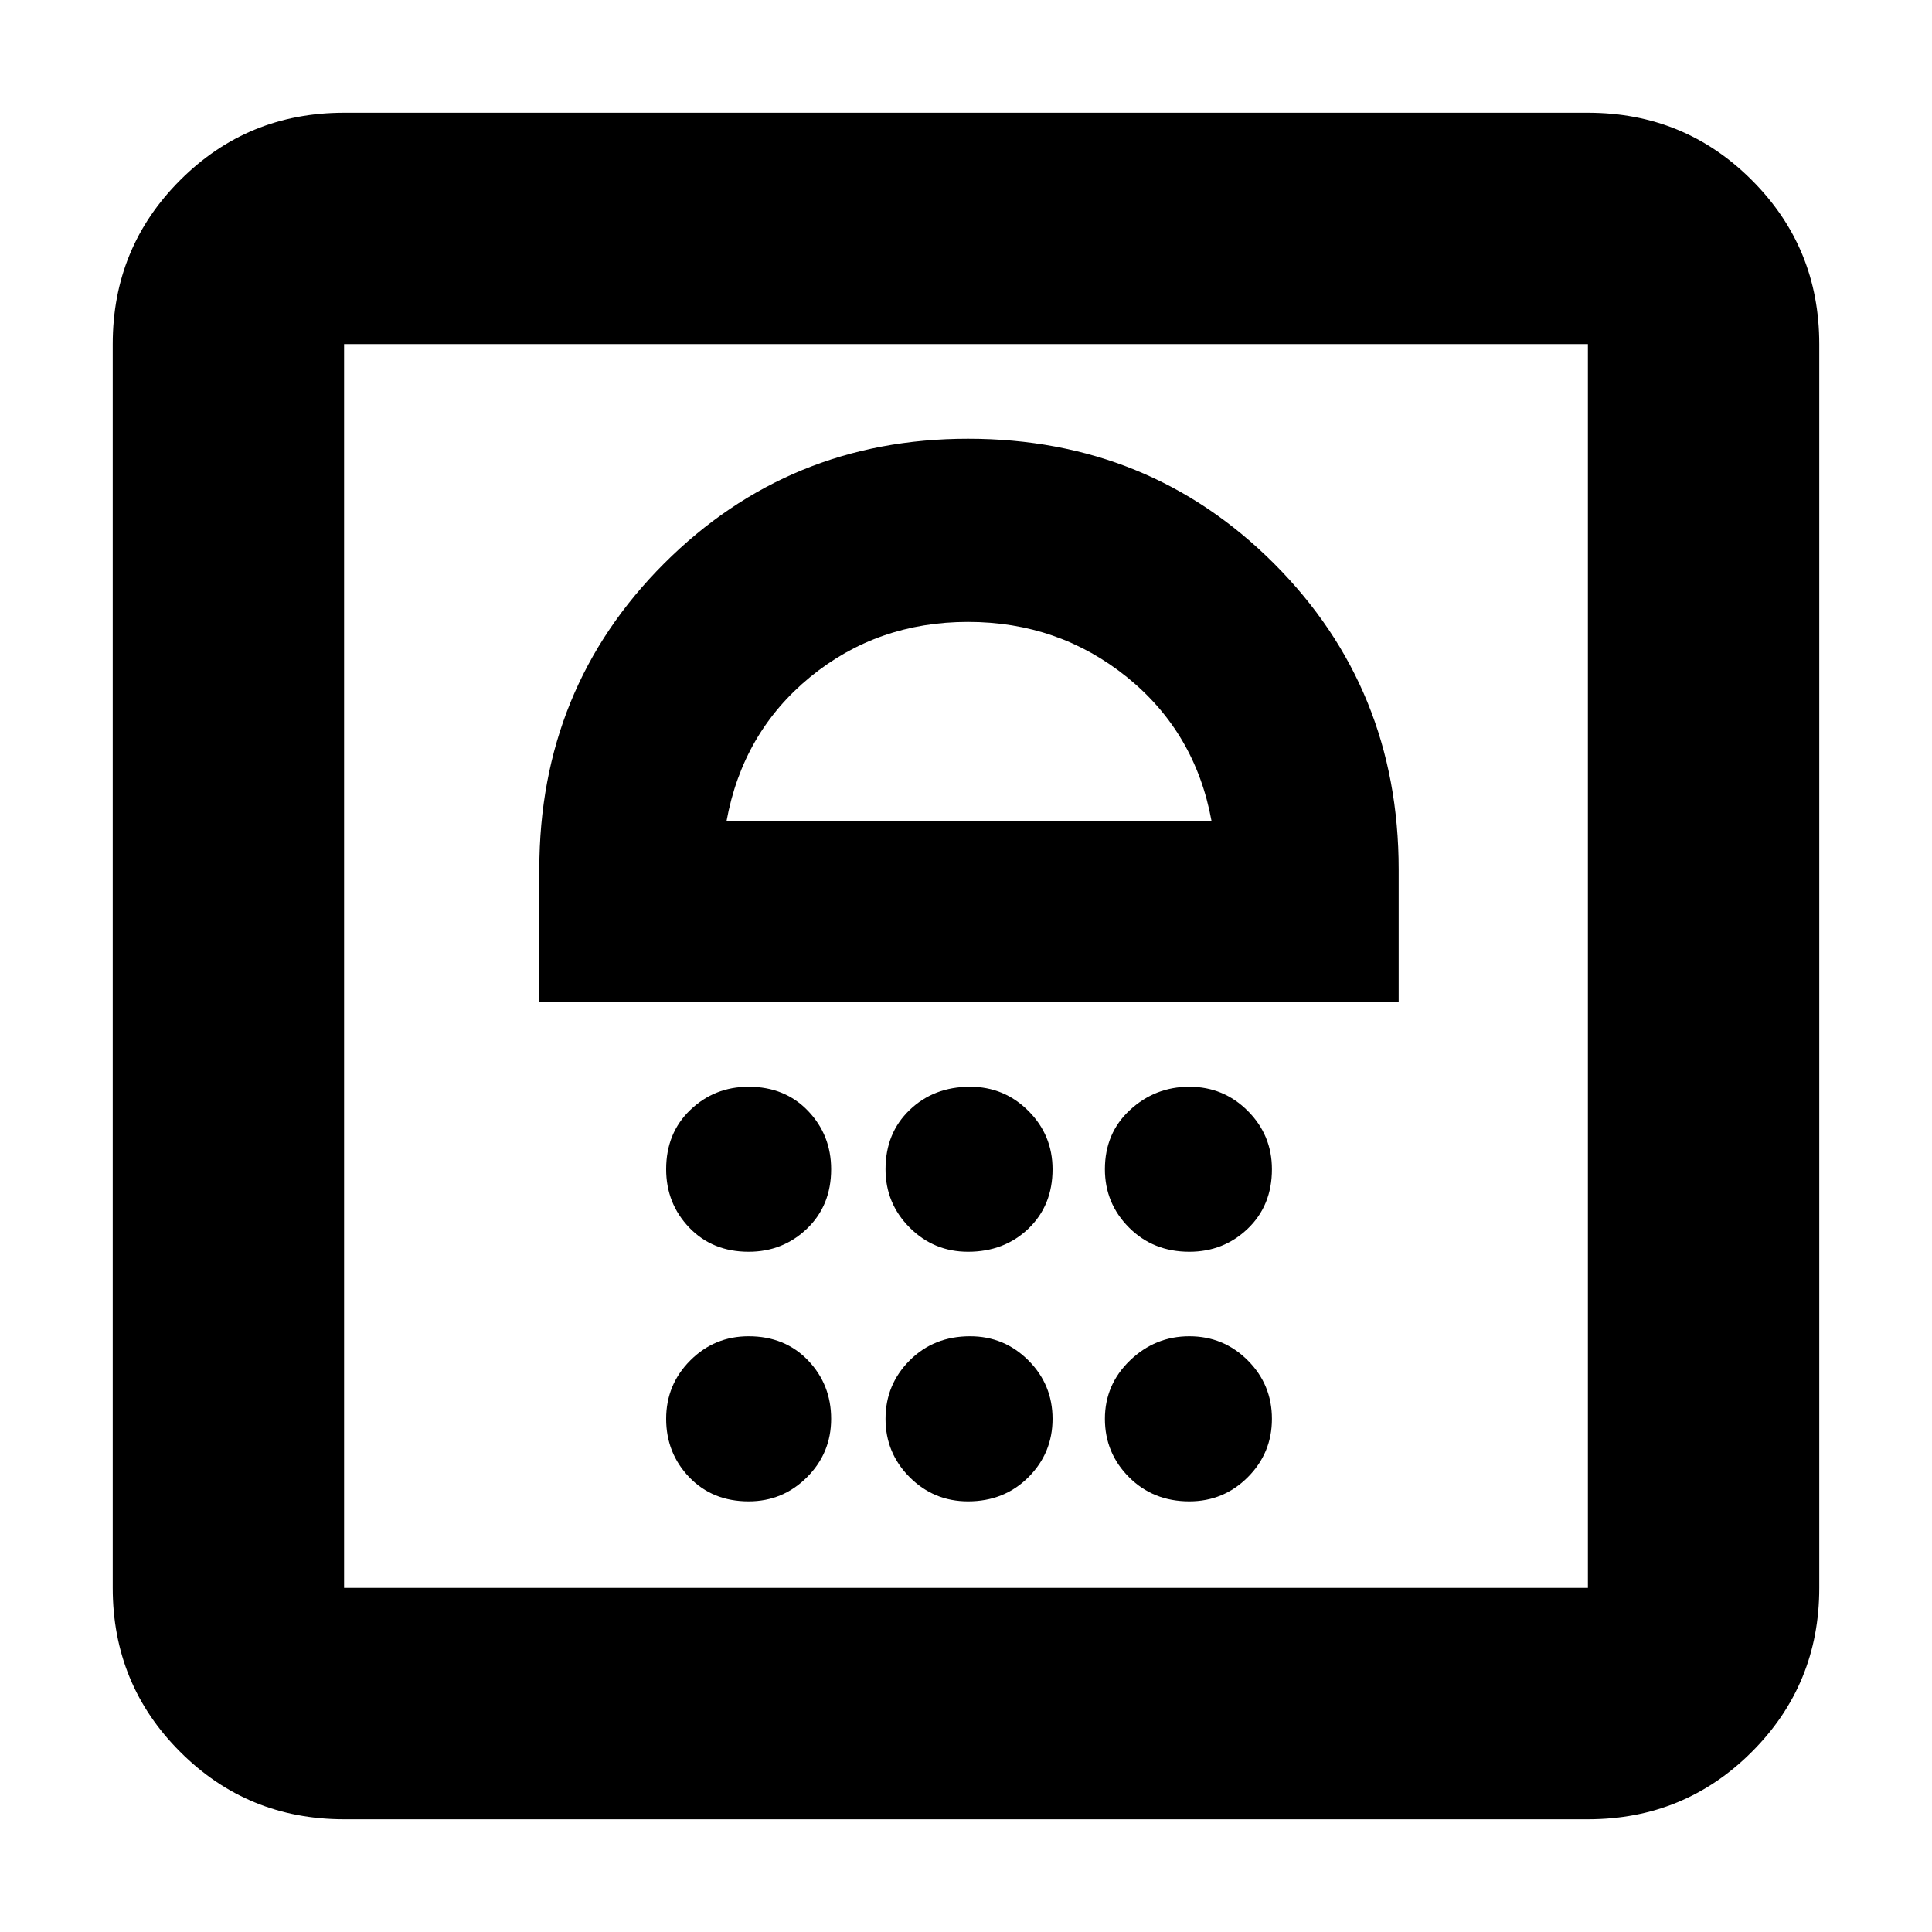<svg xmlns="http://www.w3.org/2000/svg" height="20" width="20"><path d="M7.75 15.542q.354 0 .604-.25t.25-.604q0-.355-.239-.605-.24-.25-.615-.25-.354 0-.604.25t-.25.605q0 .354.239.604.24.25.615.25Zm2.271 0q.375 0 .625-.25t.25-.604q0-.355-.25-.605t-.604-.25q-.375 0-.625.25t-.25.605q0 .354.25.604t.604.25Zm2.291 0q.355 0 .605-.25t.25-.604q0-.355-.25-.605t-.605-.25q-.354 0-.614.25t-.26.605q0 .354.25.604t.624.25ZM7.75 12.958q.354 0 .604-.239.25-.24.25-.615 0-.354-.239-.604-.24-.25-.615-.25-.354 0-.604.24-.25.239-.25.614 0 .354.239.604.24.25.615.25Zm2.271 0q.375 0 .625-.239.25-.24.25-.615 0-.354-.25-.604t-.604-.25q-.375 0-.625.24-.25.239-.25.614 0 .354.25.604t.604.25Zm2.291 0q.355 0 .605-.239.25-.24.25-.615 0-.354-.25-.604t-.605-.25q-.354 0-.614.24-.26.239-.26.614 0 .354.25.604t.624.25Zm-6.729-2.583h8.896V9q0-1.875-1.291-3.167-1.292-1.291-3.167-1.291-1.854 0-3.146 1.291Q5.583 7.125 5.583 9ZM7.521 8.5q.167-.917.864-1.49.698-.572 1.636-.572.937 0 1.646.572.708.573.875 1.49ZM3.562 18.833q-1 0-1.697-.698-.698-.697-.698-1.697V3.562q0-1 .698-1.697.697-.698 1.697-.698h12.876q1 0 1.697.698.698.697.698 1.697v12.876q0 1-.698 1.697-.697.698-1.697.698Zm0-2.395h12.876V3.562H3.562v12.876Zm0 0V3.562v12.876Z"/></svg>